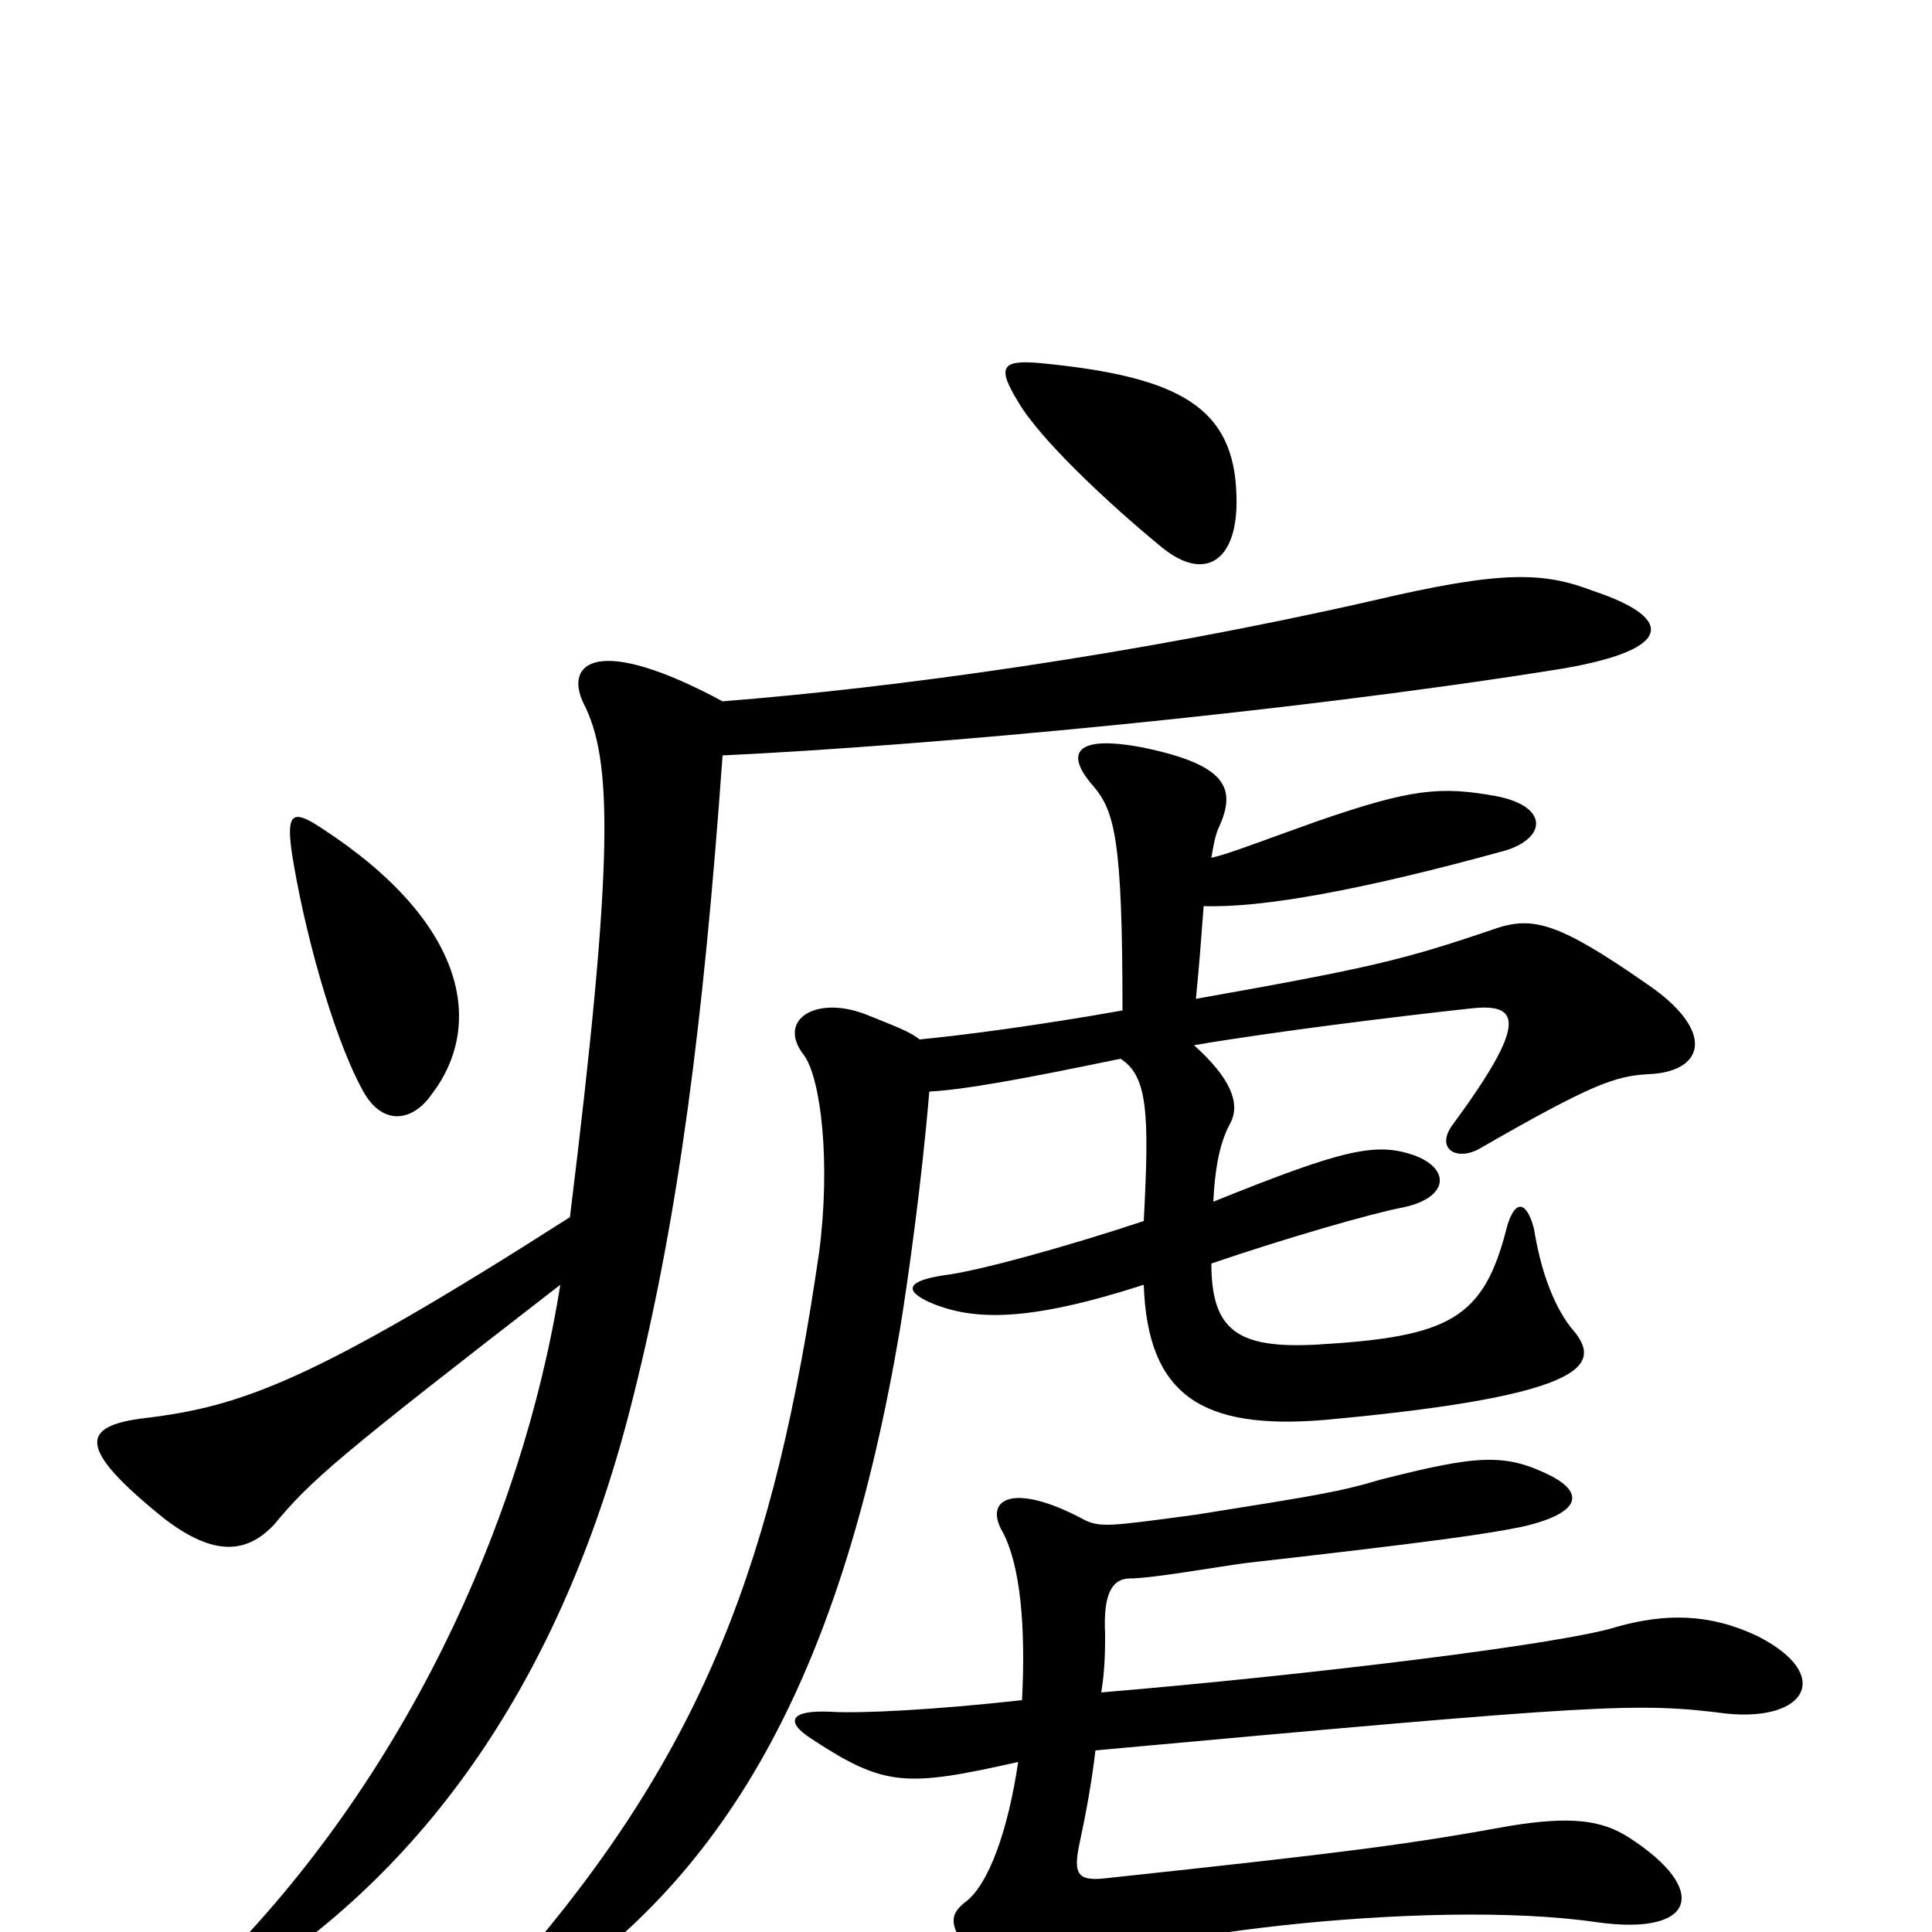 <svg xmlns="http://www.w3.org/2000/svg" viewBox="0 -1000 1000 1000">
	<path fill="#000000" d="M619 -483C621 -503 622 -518 623 -531C653 -530 704 -539 780 -560C801 -567 801 -583 774 -588C746 -593 731 -592 682 -575C651 -564 636 -558 627 -556C628 -562 629 -568 631 -572C640 -592 635 -604 592 -613C556 -620 551 -610 566 -593C577 -580 581 -565 581 -477C536 -469 497 -464 476 -462C471 -466 463 -469 448 -475C422 -485 402 -472 416 -454C425 -442 430 -398 424 -352C401 -193 365 -95 267 18C251 37 262 45 280 34C378 -31 436 -135 466 -313C470 -338 477 -387 481 -435C499 -436 527 -441 580 -452C594 -443 595 -424 592 -368C553 -355 506 -342 489 -340C469 -337 468 -332 481 -326C504 -316 533 -316 592 -335C594 -277 623 -260 685 -265C828 -278 829 -295 813 -313C803 -326 797 -345 794 -364C790 -379 784 -379 780 -365C768 -317 750 -308 681 -304C641 -302 627 -311 627 -346C665 -359 710 -372 726 -375C750 -380 751 -395 732 -402C712 -409 695 -405 628 -378C629 -398 632 -410 637 -419C642 -429 637 -442 618 -459C659 -466 724 -474 761 -478C787 -481 791 -471 752 -418C743 -406 753 -399 765 -405C824 -439 836 -443 853 -444C882 -445 889 -466 852 -491C806 -523 793 -526 773 -519C726 -503 709 -499 619 -483ZM151 -559C157 -520 172 -465 187 -437C197 -417 213 -419 223 -433C251 -469 242 -522 167 -571C152 -581 148 -580 151 -559ZM290 -335C270 -209 207 -77 112 18C97 33 102 41 126 27C224 -35 293 -136 328 -278C351 -370 364 -469 374 -609C480 -614 664 -631 803 -653C868 -663 867 -680 825 -694C799 -704 778 -705 710 -689C587 -661 463 -644 374 -637C309 -672 292 -657 302 -636C317 -607 318 -557 295 -370C162 -285 125 -272 75 -266C42 -262 39 -251 85 -214C111 -194 128 -196 142 -211C161 -234 175 -246 290 -335ZM527 -792C538 -773 573 -740 601 -717C624 -698 641 -710 640 -743C639 -789 611 -805 539 -812C518 -814 516 -810 527 -792ZM567 -94C830 -118 847 -119 894 -113C935 -109 949 -133 910 -153C885 -165 862 -165 837 -158C809 -149 677 -133 570 -124C572 -136 572 -147 572 -154C571 -174 575 -183 585 -183C596 -183 630 -189 645 -191C742 -202 770 -206 789 -210C818 -217 820 -227 803 -236C779 -248 765 -247 714 -234C694 -228 682 -226 619 -216C574 -210 569 -209 560 -214C524 -233 509 -224 519 -207C528 -190 531 -159 529 -120C484 -115 445 -113 430 -114C409 -115 406 -109 420 -100C458 -75 469 -75 527 -88C522 -54 512 -24 499 -15C492 -9 490 -4 504 14C521 35 529 37 546 23C572 3 739 -18 827 -5C878 2 885 -22 843 -49C829 -58 813 -60 782 -55C727 -45 695 -41 574 -28C558 -26 555 -29 559 -47C562 -61 565 -77 567 -94Z"/>
</svg>